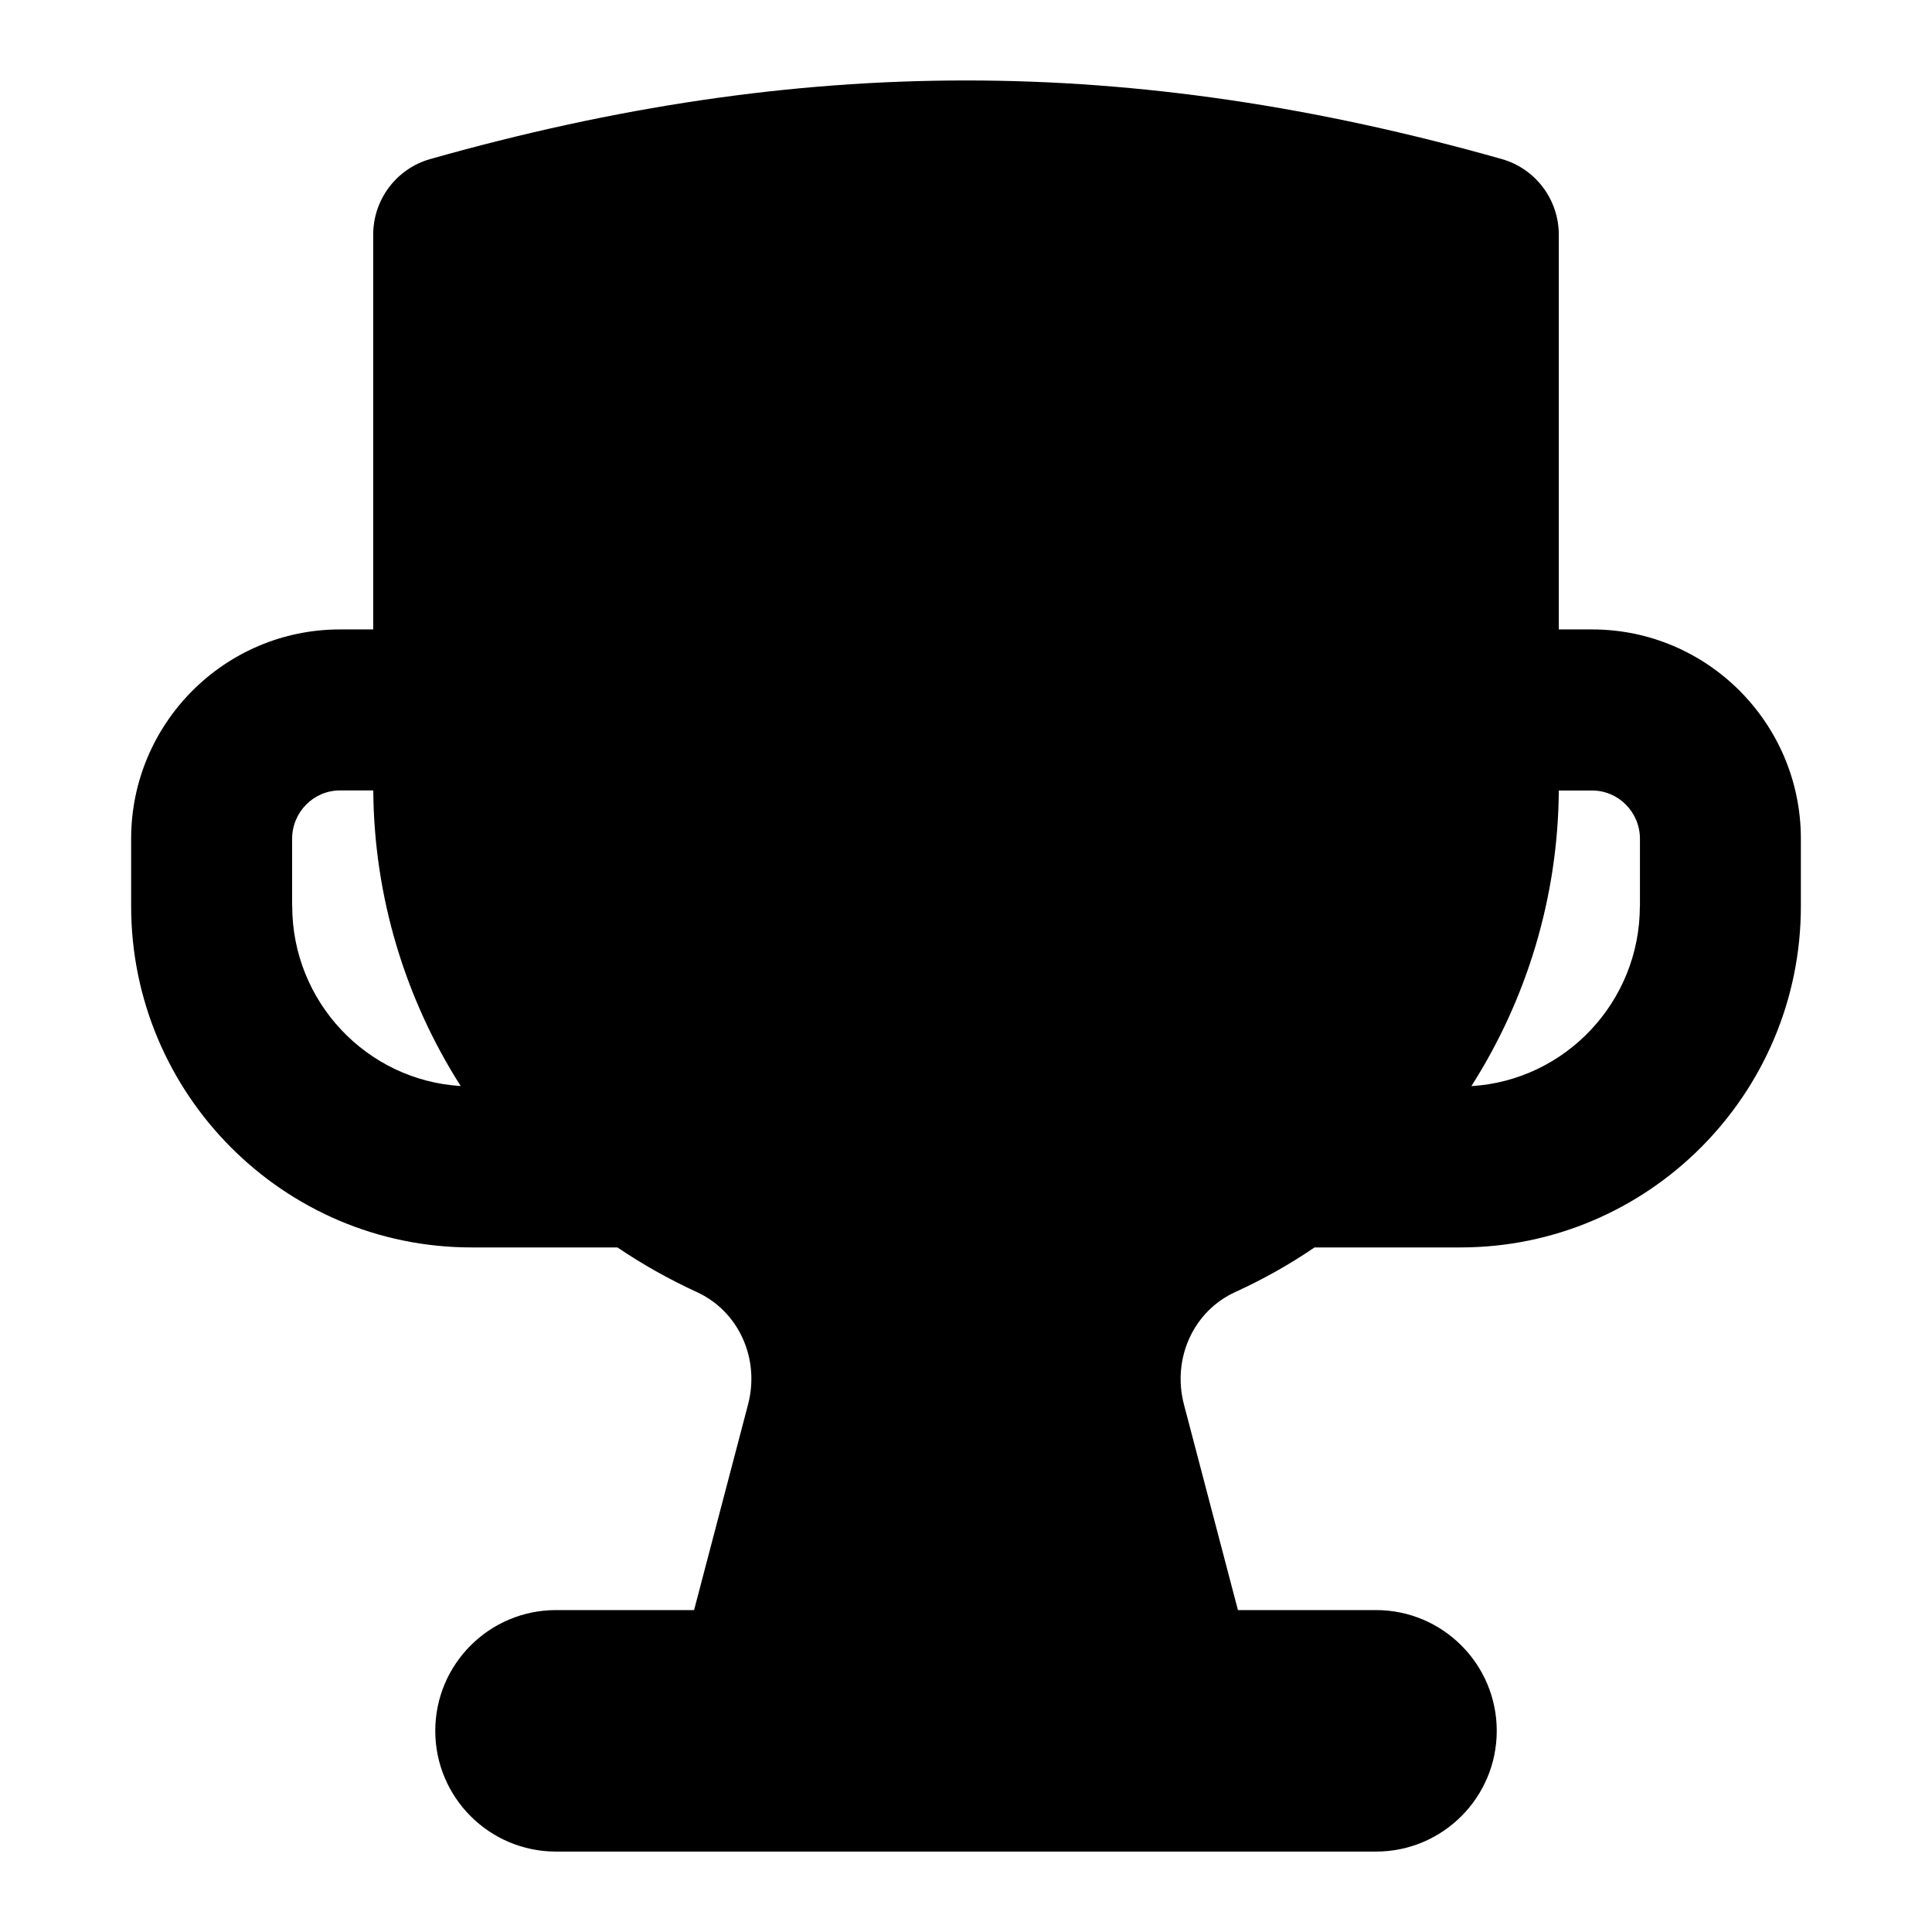 <?xml version="1.0" encoding="UTF-8"?>
<svg xmlns="http://www.w3.org/2000/svg" id="Layer_1" data-name="Layer 1" viewBox="0 0 24 24">
  <path d="M19.777,7.819h-.413V2.916c0-.438-.29-.821-.708-.94C14.053,.674,9.947,.674,5.344,1.976c-.419,.119-.708,.502-.708,.94V7.819h-.413c-1.431,0-2.594,1.166-2.594,2.6v.837c0,2.338,1.896,4.24,4.228,4.24h1.813c.31,.21,.639,.395,.985,.554,.519,.237,.787,.824,.638,1.395l-.671,2.556h-1.715c-.828,0-1.5,.672-1.5,1.5s.672,1.5,1.5,1.5h10.186c.828,0,1.5-.672,1.5-1.5s-.672-1.5-1.5-1.5h-1.715l-.671-2.555c-.149-.572,.119-1.159,.638-1.396,.347-.158,.676-.344,.985-.554h1.813c2.331,0,4.228-1.902,4.228-4.24v-.837c0-1.434-1.163-2.6-2.594-2.6ZM3.629,11.256v-.837c0-.331,.267-.6,.594-.6h.414c.009,1.326,.399,2.595,1.086,3.672-1.166-.07-2.093-1.046-2.093-2.236Zm16.742,0c0,1.19-.927,2.166-2.093,2.236,.687-1.077,1.077-2.346,1.086-3.672h.414c.327,0,.594,.269,.594,.6v.837Z"/>
</svg>
